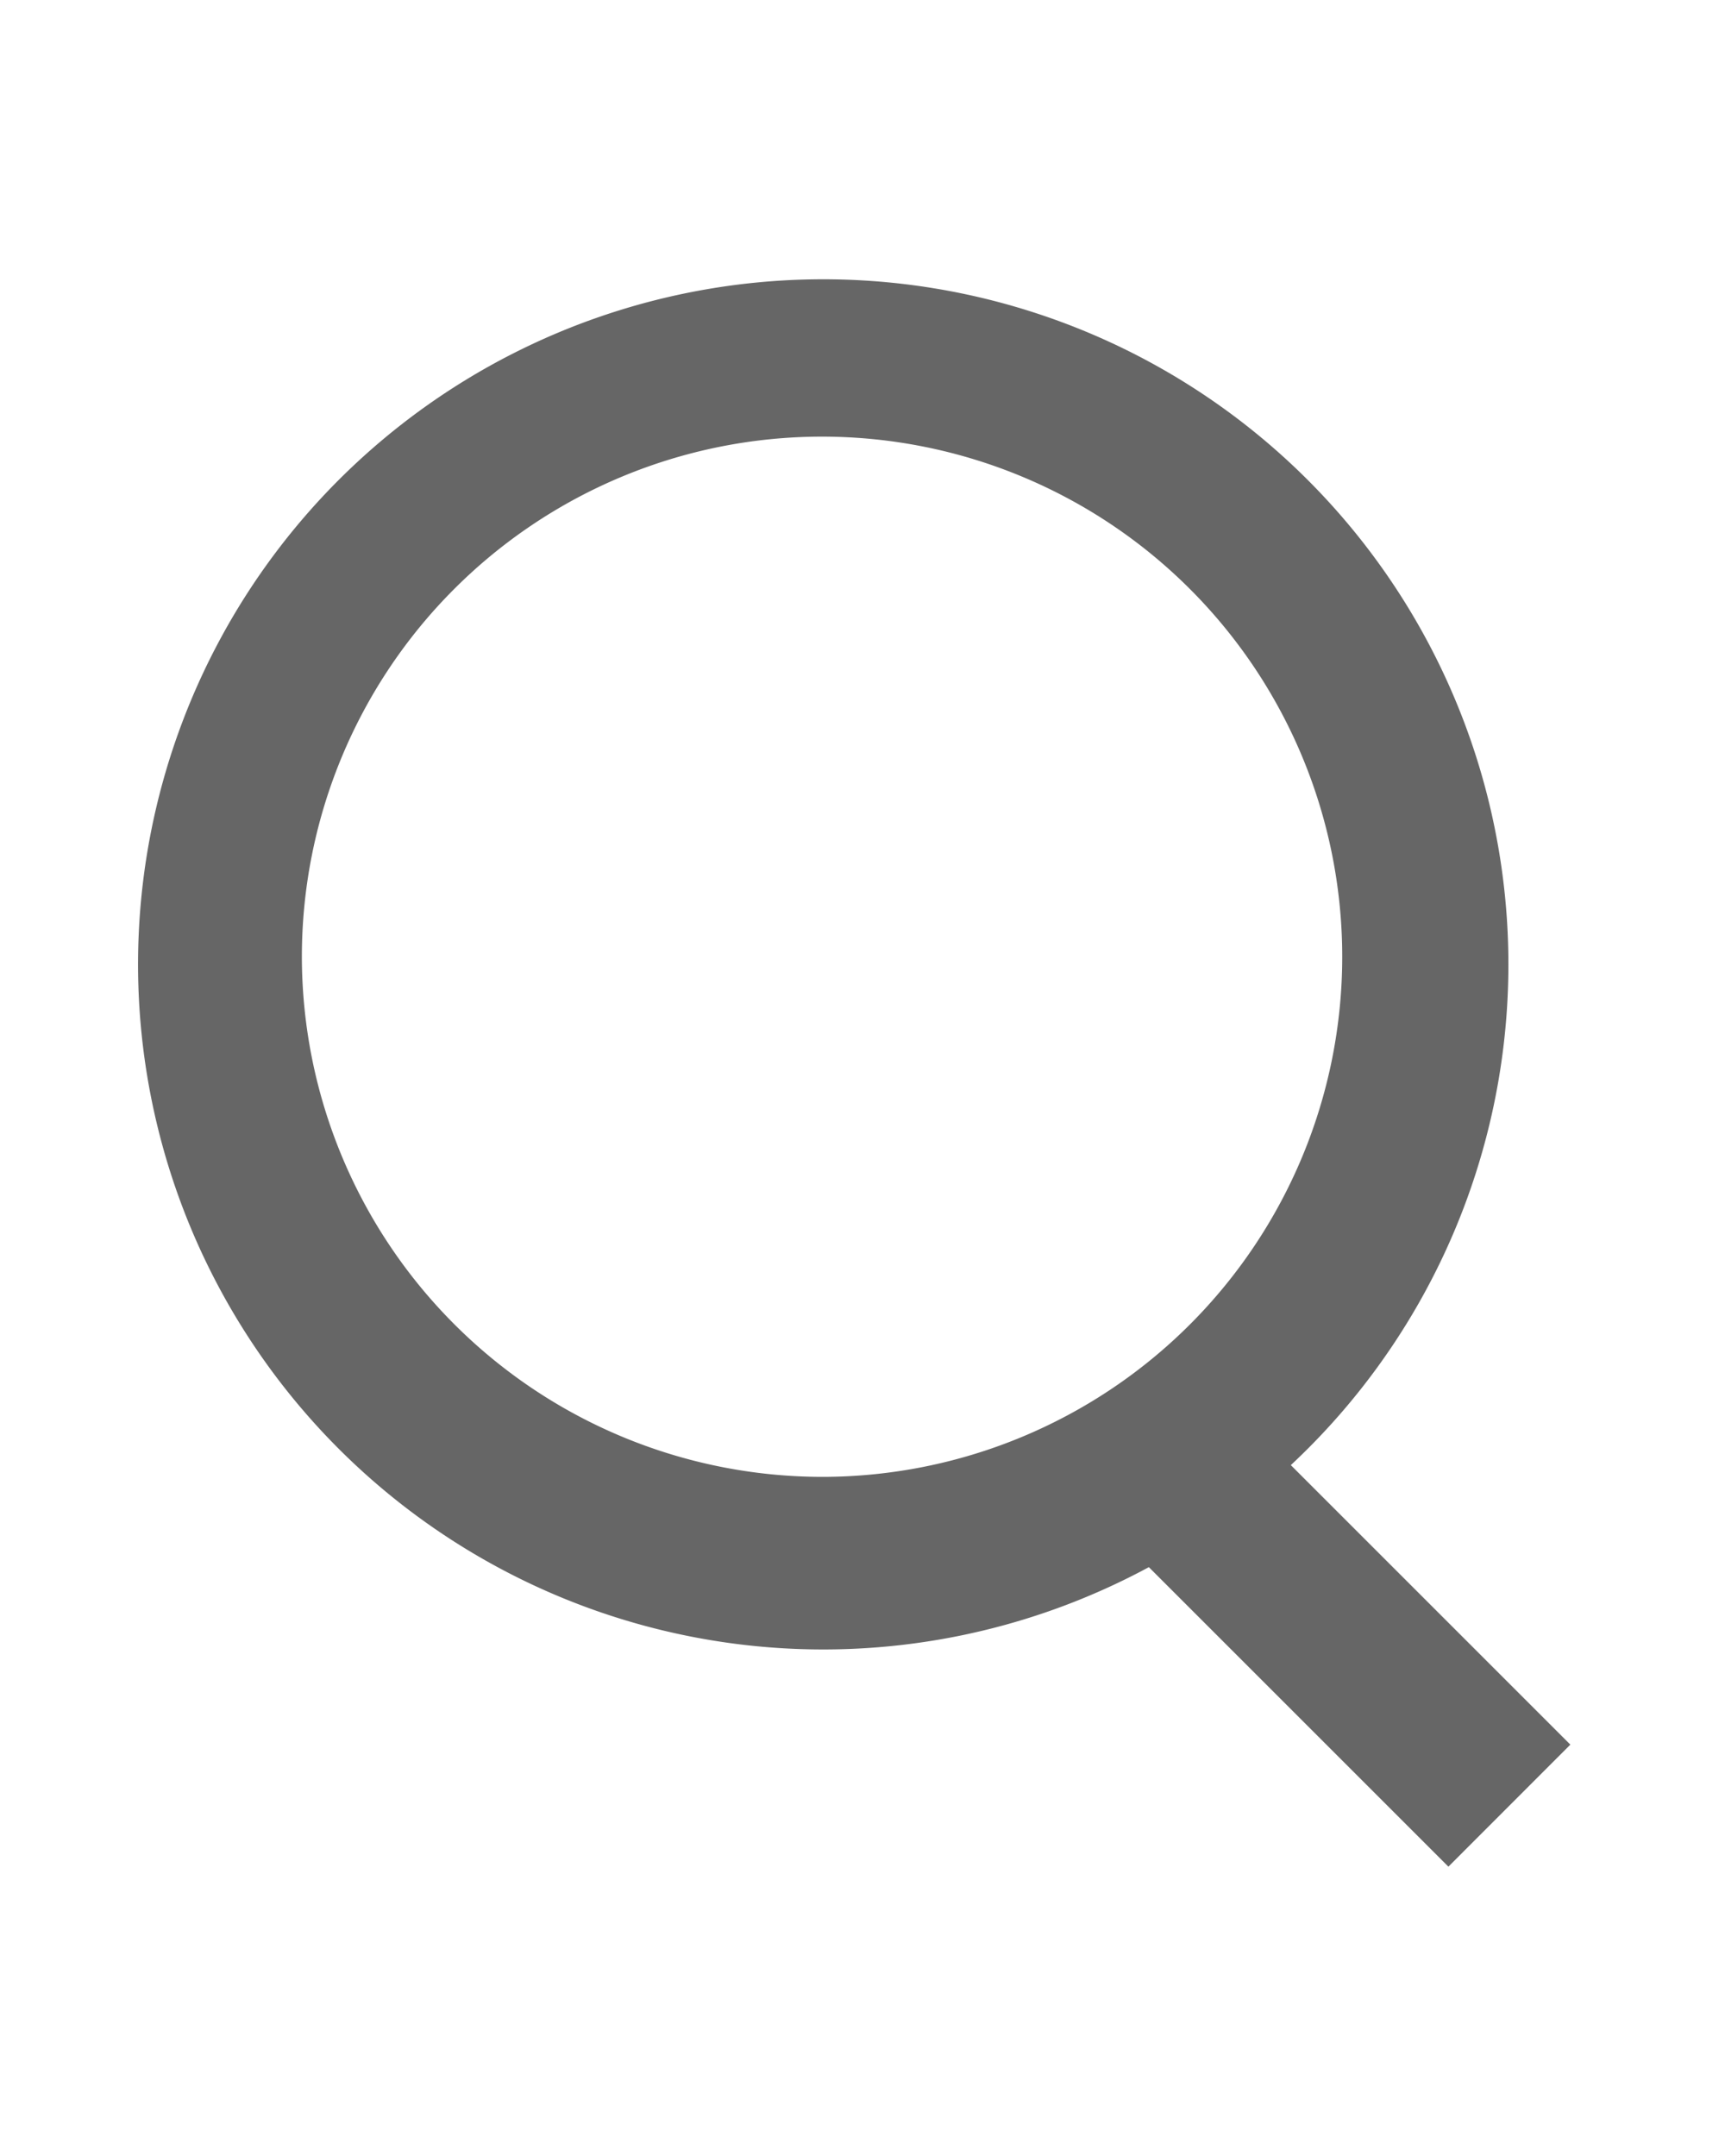 <svg id="Layer_1" data-name="Layer 1" xmlns="http://www.w3.org/2000/svg" width="20" height="25" viewBox="0 0 20 25">
    <defs>
        <style>
            .cls-1 {
                fill: #666;
            }
        </style>
    </defs>
    <title>icon tim kiem</title>
    <path class="cls-1" d="M18.207,20.23l-3.241-3.241A7.944,7.944,0,1,0,13.32,18.172l3.473,3.473ZM3.5,11.094A6.031,6.031,0,1,1,9.531,17.125,6.038,6.038,0,0,1,3.5,11.094Z" />
</svg>
